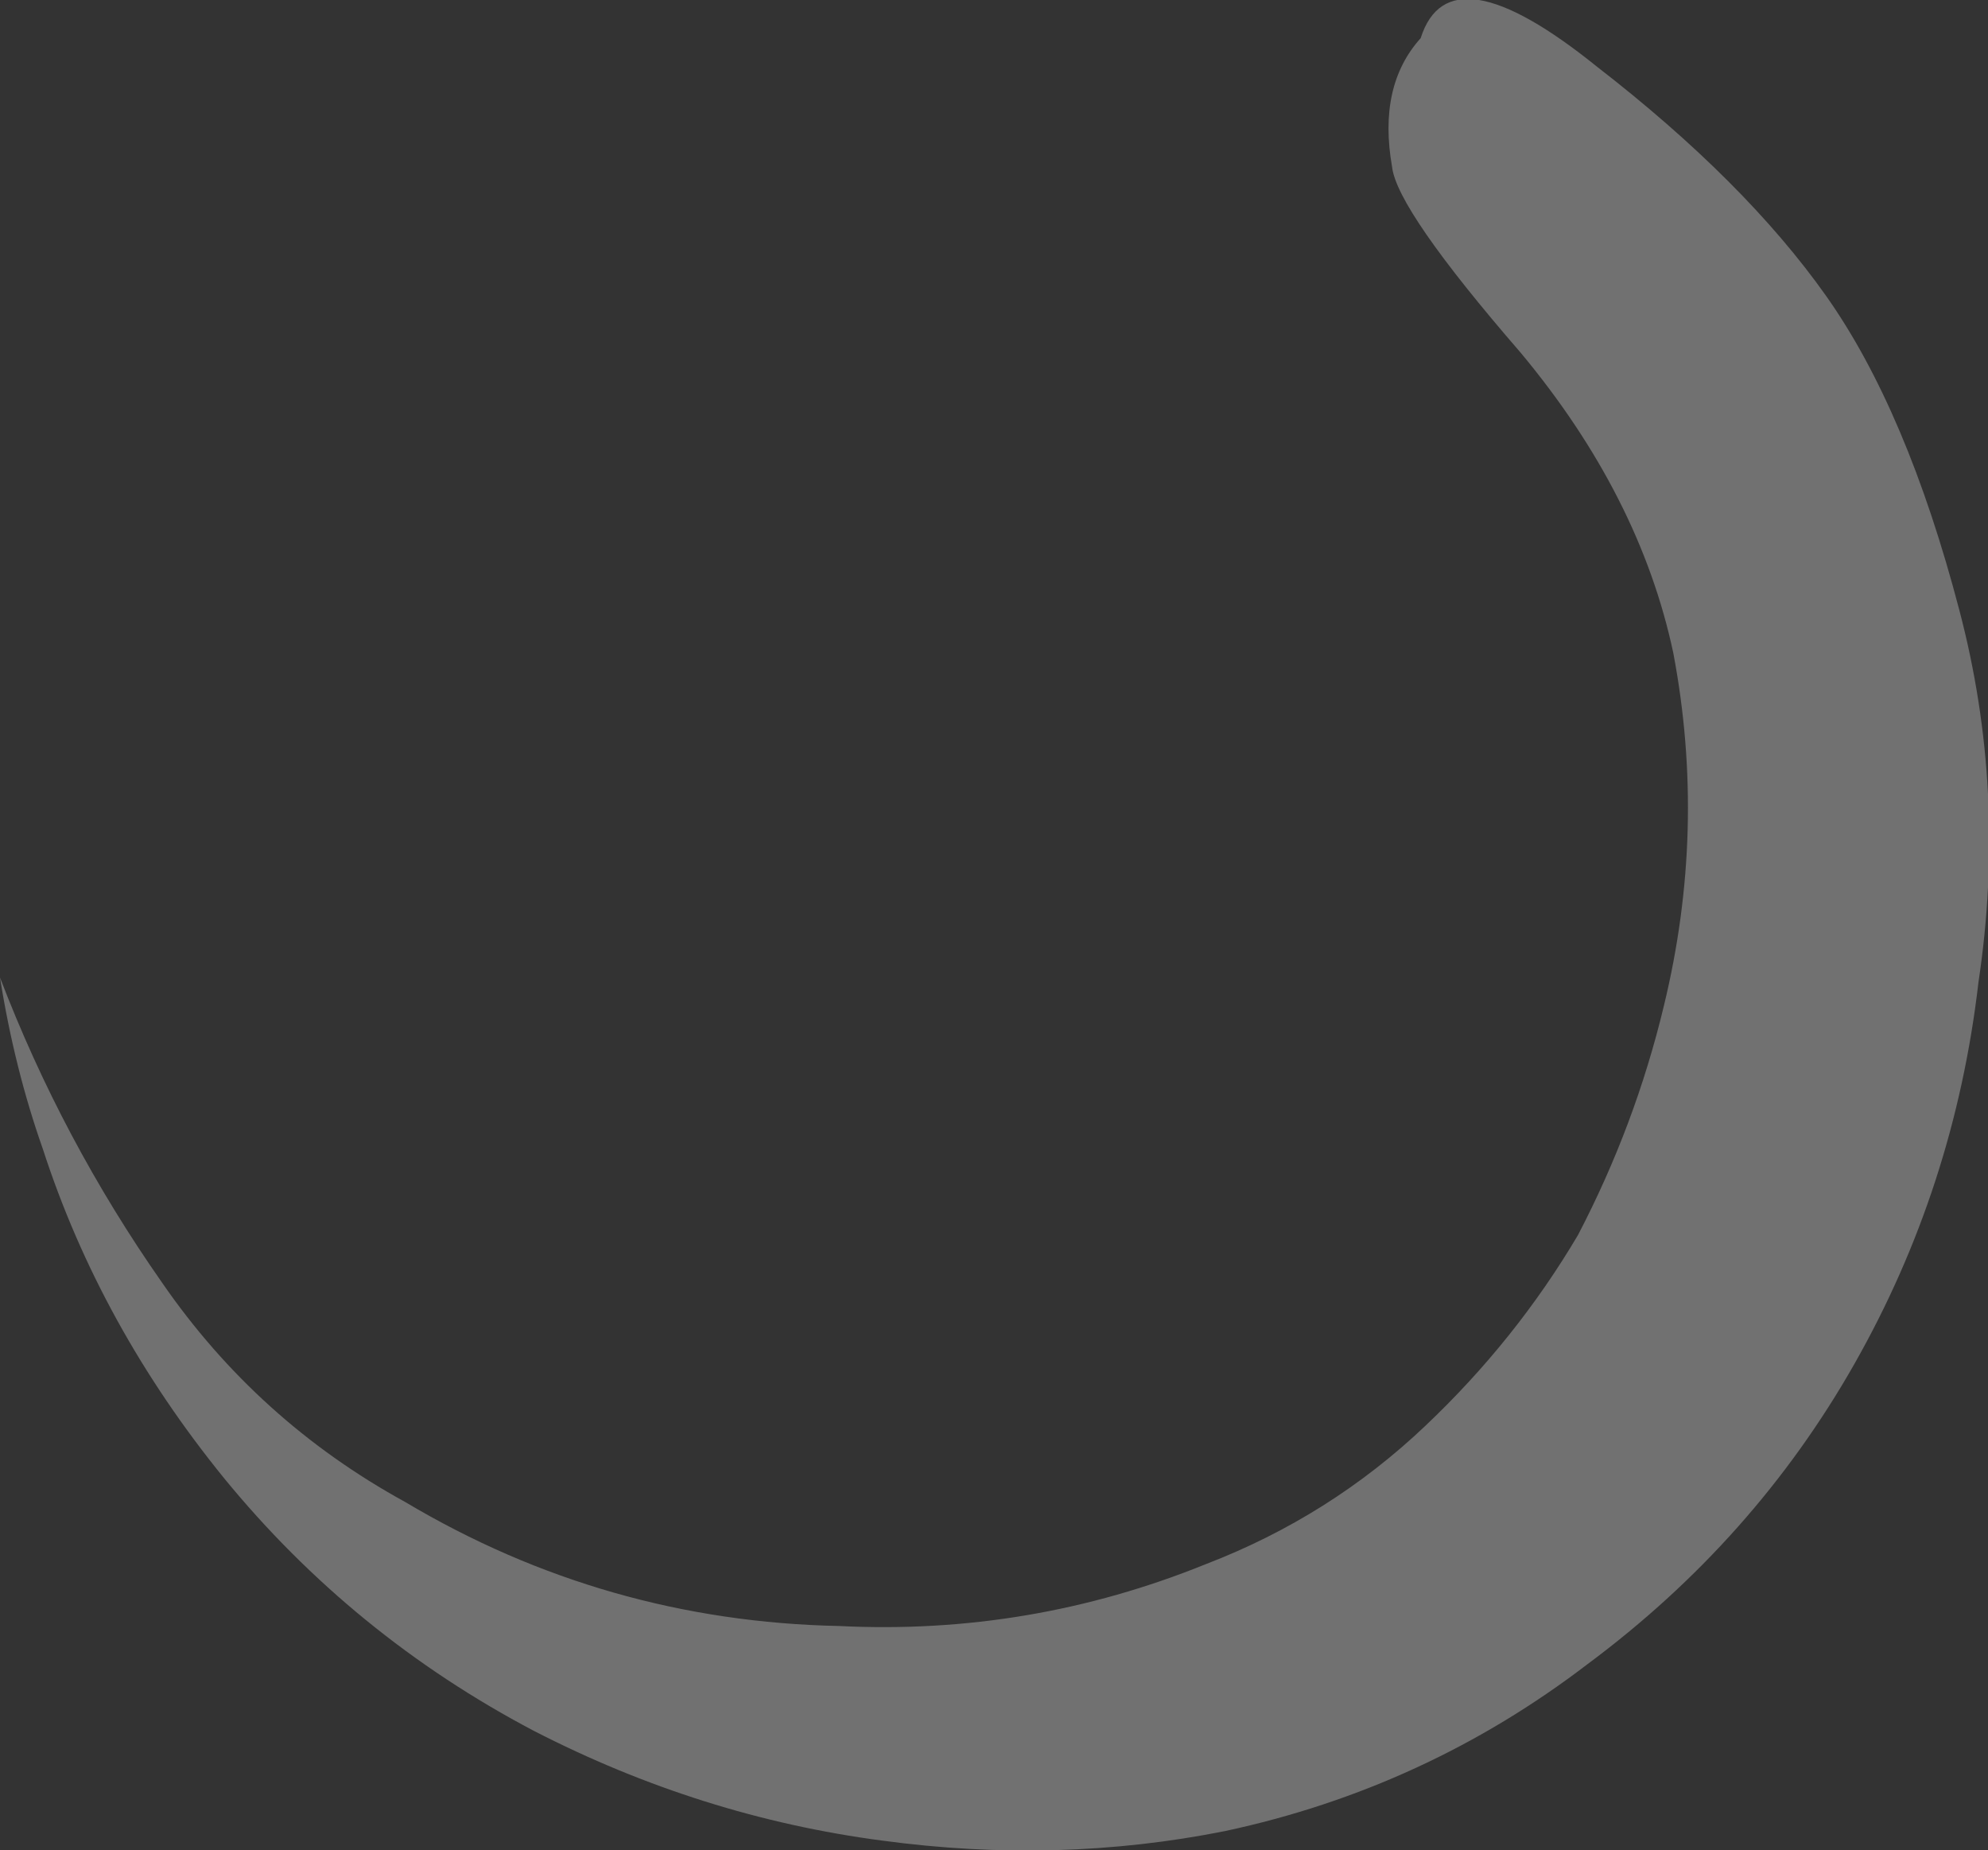 <?xml version="1.0" encoding="UTF-8" standalone="no"?>
<svg xmlns:ffdec="https://www.free-decompiler.com/flash" xmlns:xlink="http://www.w3.org/1999/xlink" ffdec:objectType="frame" height="135.8px" width="145.95px" xmlns="http://www.w3.org/2000/svg">
  <rect width="100%" height="100%" fill="#333333" stroke="none"/>
  <g transform="matrix(1.0, 0.0, 0.0, 1.0, 0.0, 4.55)">
    <use ffdec:characterId="473" height="19.4" transform="matrix(7.0, 0.0, 0.0, 7.0, 0.0, -4.55)" width="20.85" xlink:href="#shape0"/>
  </g>
  <defs>
    <g id="shape0" transform="matrix(1.0, 0.0, 0.0, 1.0, 0.0, 0.65)">
      <path d="M20.55 5.75 Q21.05 7.65 20.75 9.65 20.5 11.8 19.45 13.65 18.4 15.5 16.65 16.8 14.95 18.1 12.85 18.55 11.1 18.9 9.25 18.65 7.35 18.4 5.6 17.5 3.7 16.5 2.35 14.85 1.05 13.25 0.45 11.4 0.15 10.55 0.0 9.6 0.65 11.3 1.7 12.8 2.7 14.25 4.25 15.1 6.35 16.35 8.8 16.4 10.8 16.5 12.65 15.75 13.95 15.25 14.95 14.3 15.9 13.4 16.55 12.3 17.15 11.15 17.45 9.9 17.9 8.05 17.55 6.2 17.2 4.55 15.95 3.05 14.65 1.55 14.6 1.1 14.45 0.25 14.9 -0.25 15.2 -1.2 16.75 0.05 18.3 1.25 19.15 2.45 20.0 3.65 20.55 5.75" fill="#ffffff" fill-opacity="0.302" fill-rule="evenodd" stroke="none"/>
    </g>
  </defs>
</svg>
